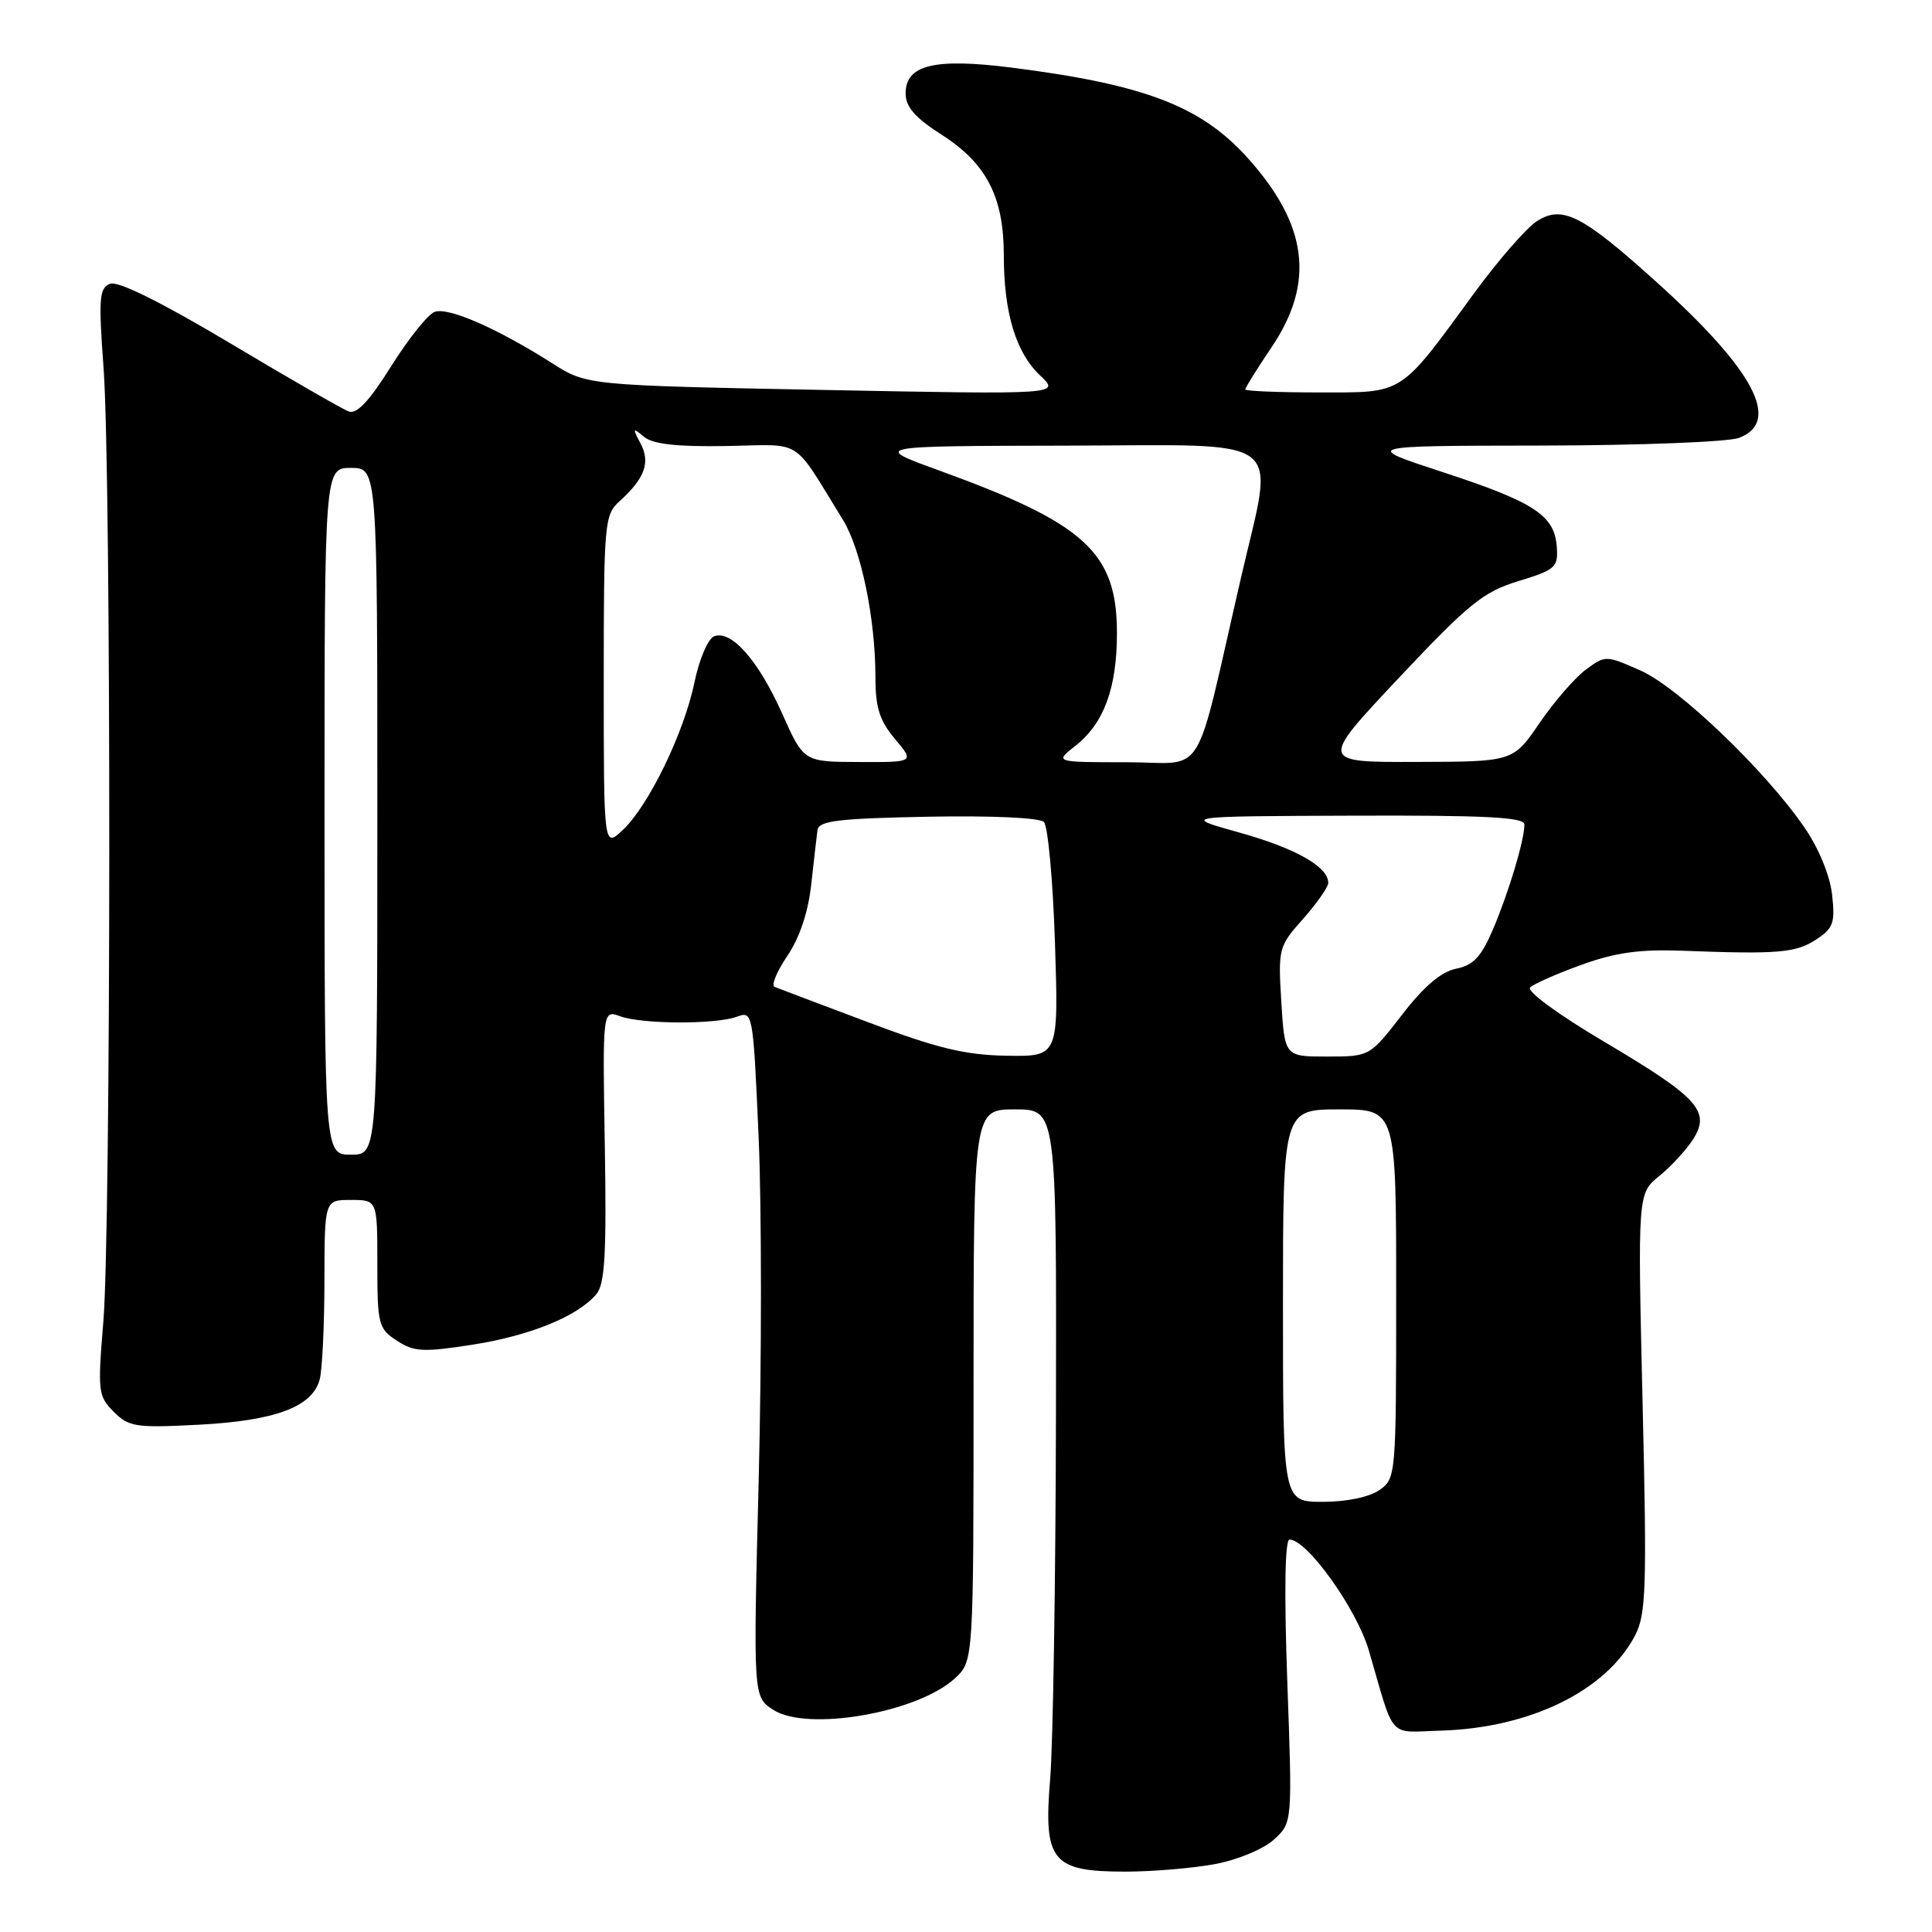 <?xml version="1.0" encoding="UTF-8" standalone="no"?>
<!DOCTYPE svg PUBLIC "-//W3C//DTD SVG 1.1//EN" "http://www.w3.org/Graphics/SVG/1.1/DTD/svg11.dtd" >
<svg xmlns="http://www.w3.org/2000/svg" xmlns:xlink="http://www.w3.org/1999/xlink" version="1.1" viewBox="0 0 256 256">
 <g >
 <path fill="currentColor"
d=" M 161.06 246.99 C 164.05 246.42 167.46 244.99 168.82 243.74 C 171.25 241.50 171.25 241.50 170.57 222.75 C 170.15 210.93 170.26 204.00 170.87 204.00 C 173.20 204.00 179.79 213.22 181.39 218.73 C 184.87 230.69 183.83 229.52 190.86 229.32 C 202.76 228.98 212.87 224.02 216.68 216.66 C 218.12 213.86 218.23 210.31 217.65 185.82 C 217.00 158.15 217.00 158.15 219.87 155.82 C 221.44 154.55 223.46 152.35 224.35 150.95 C 226.70 147.24 225.02 145.41 212.47 137.98 C 206.50 134.45 202.26 131.34 202.75 130.85 C 203.23 130.37 206.29 129.02 209.56 127.84 C 214.07 126.21 217.30 125.76 223.00 125.98 C 235.58 126.46 237.95 126.26 240.64 124.50 C 242.93 123.00 243.18 122.29 242.76 118.53 C 242.47 115.98 240.99 112.39 239.09 109.63 C 233.88 102.06 222.39 91.06 217.36 88.84 C 212.79 86.82 212.73 86.81 210.13 88.73 C 208.68 89.80 205.93 92.98 204.00 95.80 C 200.50 100.93 200.50 100.93 187.67 100.96 C 174.84 101.00 174.84 101.00 185.37 89.81 C 194.64 79.96 196.53 78.43 201.20 77.00 C 206.13 75.49 206.48 75.17 206.28 72.44 C 205.98 68.28 203.30 66.53 191.17 62.56 C 180.50 59.07 180.50 59.07 204.18 59.04 C 217.21 59.02 229.02 58.56 230.43 58.02 C 236.06 55.89 232.45 49.06 219.57 37.44 C 209.62 28.45 206.99 27.12 203.60 29.34 C 202.22 30.25 198.53 34.48 195.41 38.74 C 185.35 52.51 186.14 52.00 174.81 52.00 C 169.42 52.00 165.00 51.82 165.00 51.60 C 165.00 51.38 166.57 48.86 168.50 46.00 C 174.28 37.41 173.29 29.76 165.26 20.86 C 159.08 14.03 151.63 11.19 133.98 8.95 C 123.82 7.67 120.00 8.60 120.00 12.37 C 120.00 14.17 121.24 15.59 124.80 17.87 C 130.72 21.67 133.00 26.09 133.01 33.78 C 133.01 41.45 134.60 46.72 137.83 49.76 C 140.50 52.28 140.50 52.28 109.13 51.67 C 77.76 51.06 77.76 51.06 73.13 48.11 C 65.84 43.48 59.36 40.65 57.58 41.33 C 56.69 41.67 54.10 44.91 51.83 48.53 C 48.93 53.16 47.26 54.93 46.20 54.52 C 45.37 54.21 38.29 50.13 30.46 45.46 C 21.34 40.02 15.64 37.20 14.59 37.60 C 13.15 38.16 13.04 39.49 13.73 48.87 C 14.75 62.92 14.72 162.81 13.69 175.19 C 12.93 184.39 13.00 185.00 15.07 187.07 C 17.08 189.08 17.99 189.22 26.38 188.78 C 36.49 188.25 41.39 186.42 42.36 182.79 C 42.70 181.53 42.98 175.66 42.99 169.75 C 43.00 159.00 43.00 159.00 46.50 159.00 C 50.00 159.00 50.00 159.00 50.00 167.48 C 50.00 175.49 50.14 176.05 52.58 177.64 C 54.85 179.13 56.04 179.20 62.60 178.18 C 70.28 176.98 76.59 174.40 79.04 171.46 C 80.15 170.11 80.38 166.09 80.14 151.79 C 79.84 133.81 79.84 133.81 82.17 134.66 C 85.10 135.72 94.80 135.76 97.64 134.72 C 99.76 133.94 99.79 134.12 100.52 150.65 C 100.93 159.84 100.93 180.29 100.53 196.10 C 99.80 224.83 99.80 224.83 102.44 226.55 C 106.93 229.49 121.60 226.95 126.54 222.38 C 129.00 220.10 129.00 220.10 129.00 183.55 C 129.00 147.00 129.00 147.00 134.50 147.00 C 140.00 147.00 140.00 147.00 139.92 187.25 C 139.88 209.39 139.53 231.22 139.15 235.76 C 138.25 246.60 139.39 248.00 149.09 248.00 C 152.74 248.00 158.13 247.54 161.06 246.99 Z  M 170.00 173.00 C 170.00 147.00 170.00 147.00 177.50 147.00 C 185.00 147.00 185.00 147.00 185.00 171.44 C 185.00 195.57 184.97 195.91 182.78 197.44 C 181.45 198.37 178.44 199.00 175.28 199.00 C 170.00 199.00 170.00 199.00 170.00 173.00 Z  M 43.00 107.50 C 43.00 62.00 43.00 62.00 46.50 62.00 C 50.00 62.00 50.00 62.00 50.00 107.50 C 50.00 153.00 50.00 153.00 46.50 153.00 C 43.00 153.00 43.00 153.00 43.00 107.50 Z  M 115.00 135.44 C 108.67 133.06 103.11 130.96 102.64 130.77 C 102.16 130.58 102.92 128.74 104.32 126.67 C 105.95 124.26 107.09 120.87 107.49 117.21 C 107.84 114.07 108.21 110.83 108.32 110.00 C 108.49 108.76 111.02 108.45 122.93 108.22 C 131.42 108.06 137.75 108.35 138.32 108.92 C 138.86 109.46 139.52 116.68 139.79 124.95 C 140.27 140.00 140.27 140.00 133.39 139.89 C 127.88 139.80 124.20 138.91 115.00 135.44 Z  M 169.78 132.75 C 169.35 125.68 169.42 125.40 172.67 121.75 C 174.50 119.68 176.00 117.54 176.00 116.99 C 176.00 114.85 171.70 112.41 164.26 110.33 C 156.50 108.16 156.50 108.16 179.25 108.08 C 196.83 108.02 202.00 108.28 201.99 109.25 C 201.99 111.34 199.92 118.23 197.83 123.14 C 196.27 126.79 195.23 127.90 192.94 128.36 C 190.96 128.76 188.67 130.70 185.77 134.47 C 181.50 139.99 181.50 139.99 175.86 140.00 C 170.23 140.00 170.23 140.00 169.78 132.75 Z  M 80.00 90.33 C 80.00 69.26 80.09 68.23 82.09 66.42 C 85.45 63.38 86.21 61.27 84.87 58.75 C 83.78 56.71 83.83 56.63 85.34 57.88 C 86.53 58.86 89.69 59.21 96.26 59.10 C 106.60 58.92 104.85 57.81 111.68 68.86 C 114.10 72.78 116.00 81.96 116.00 89.76 C 116.00 93.77 116.55 95.49 118.59 97.92 C 121.18 101.00 121.18 101.00 113.84 100.97 C 106.50 100.95 106.50 100.95 103.64 94.55 C 100.50 87.52 96.91 83.44 94.63 84.31 C 93.82 84.62 92.66 87.33 92.02 90.41 C 90.63 97.12 85.95 106.76 82.52 109.98 C 80.00 112.35 80.00 112.35 80.00 90.33 Z  M 142.49 98.83 C 146.28 95.85 148.00 91.18 148.00 83.90 C 148.00 73.22 143.83 69.39 124.60 62.40 C 115.50 59.10 115.50 59.10 141.25 59.05 C 171.10 58.99 168.87 57.32 164.45 76.50 C 158.08 104.11 160.01 101.00 149.26 101.00 C 139.73 101.00 139.73 101.00 142.49 98.83 Z "/>
</g>
</svg>